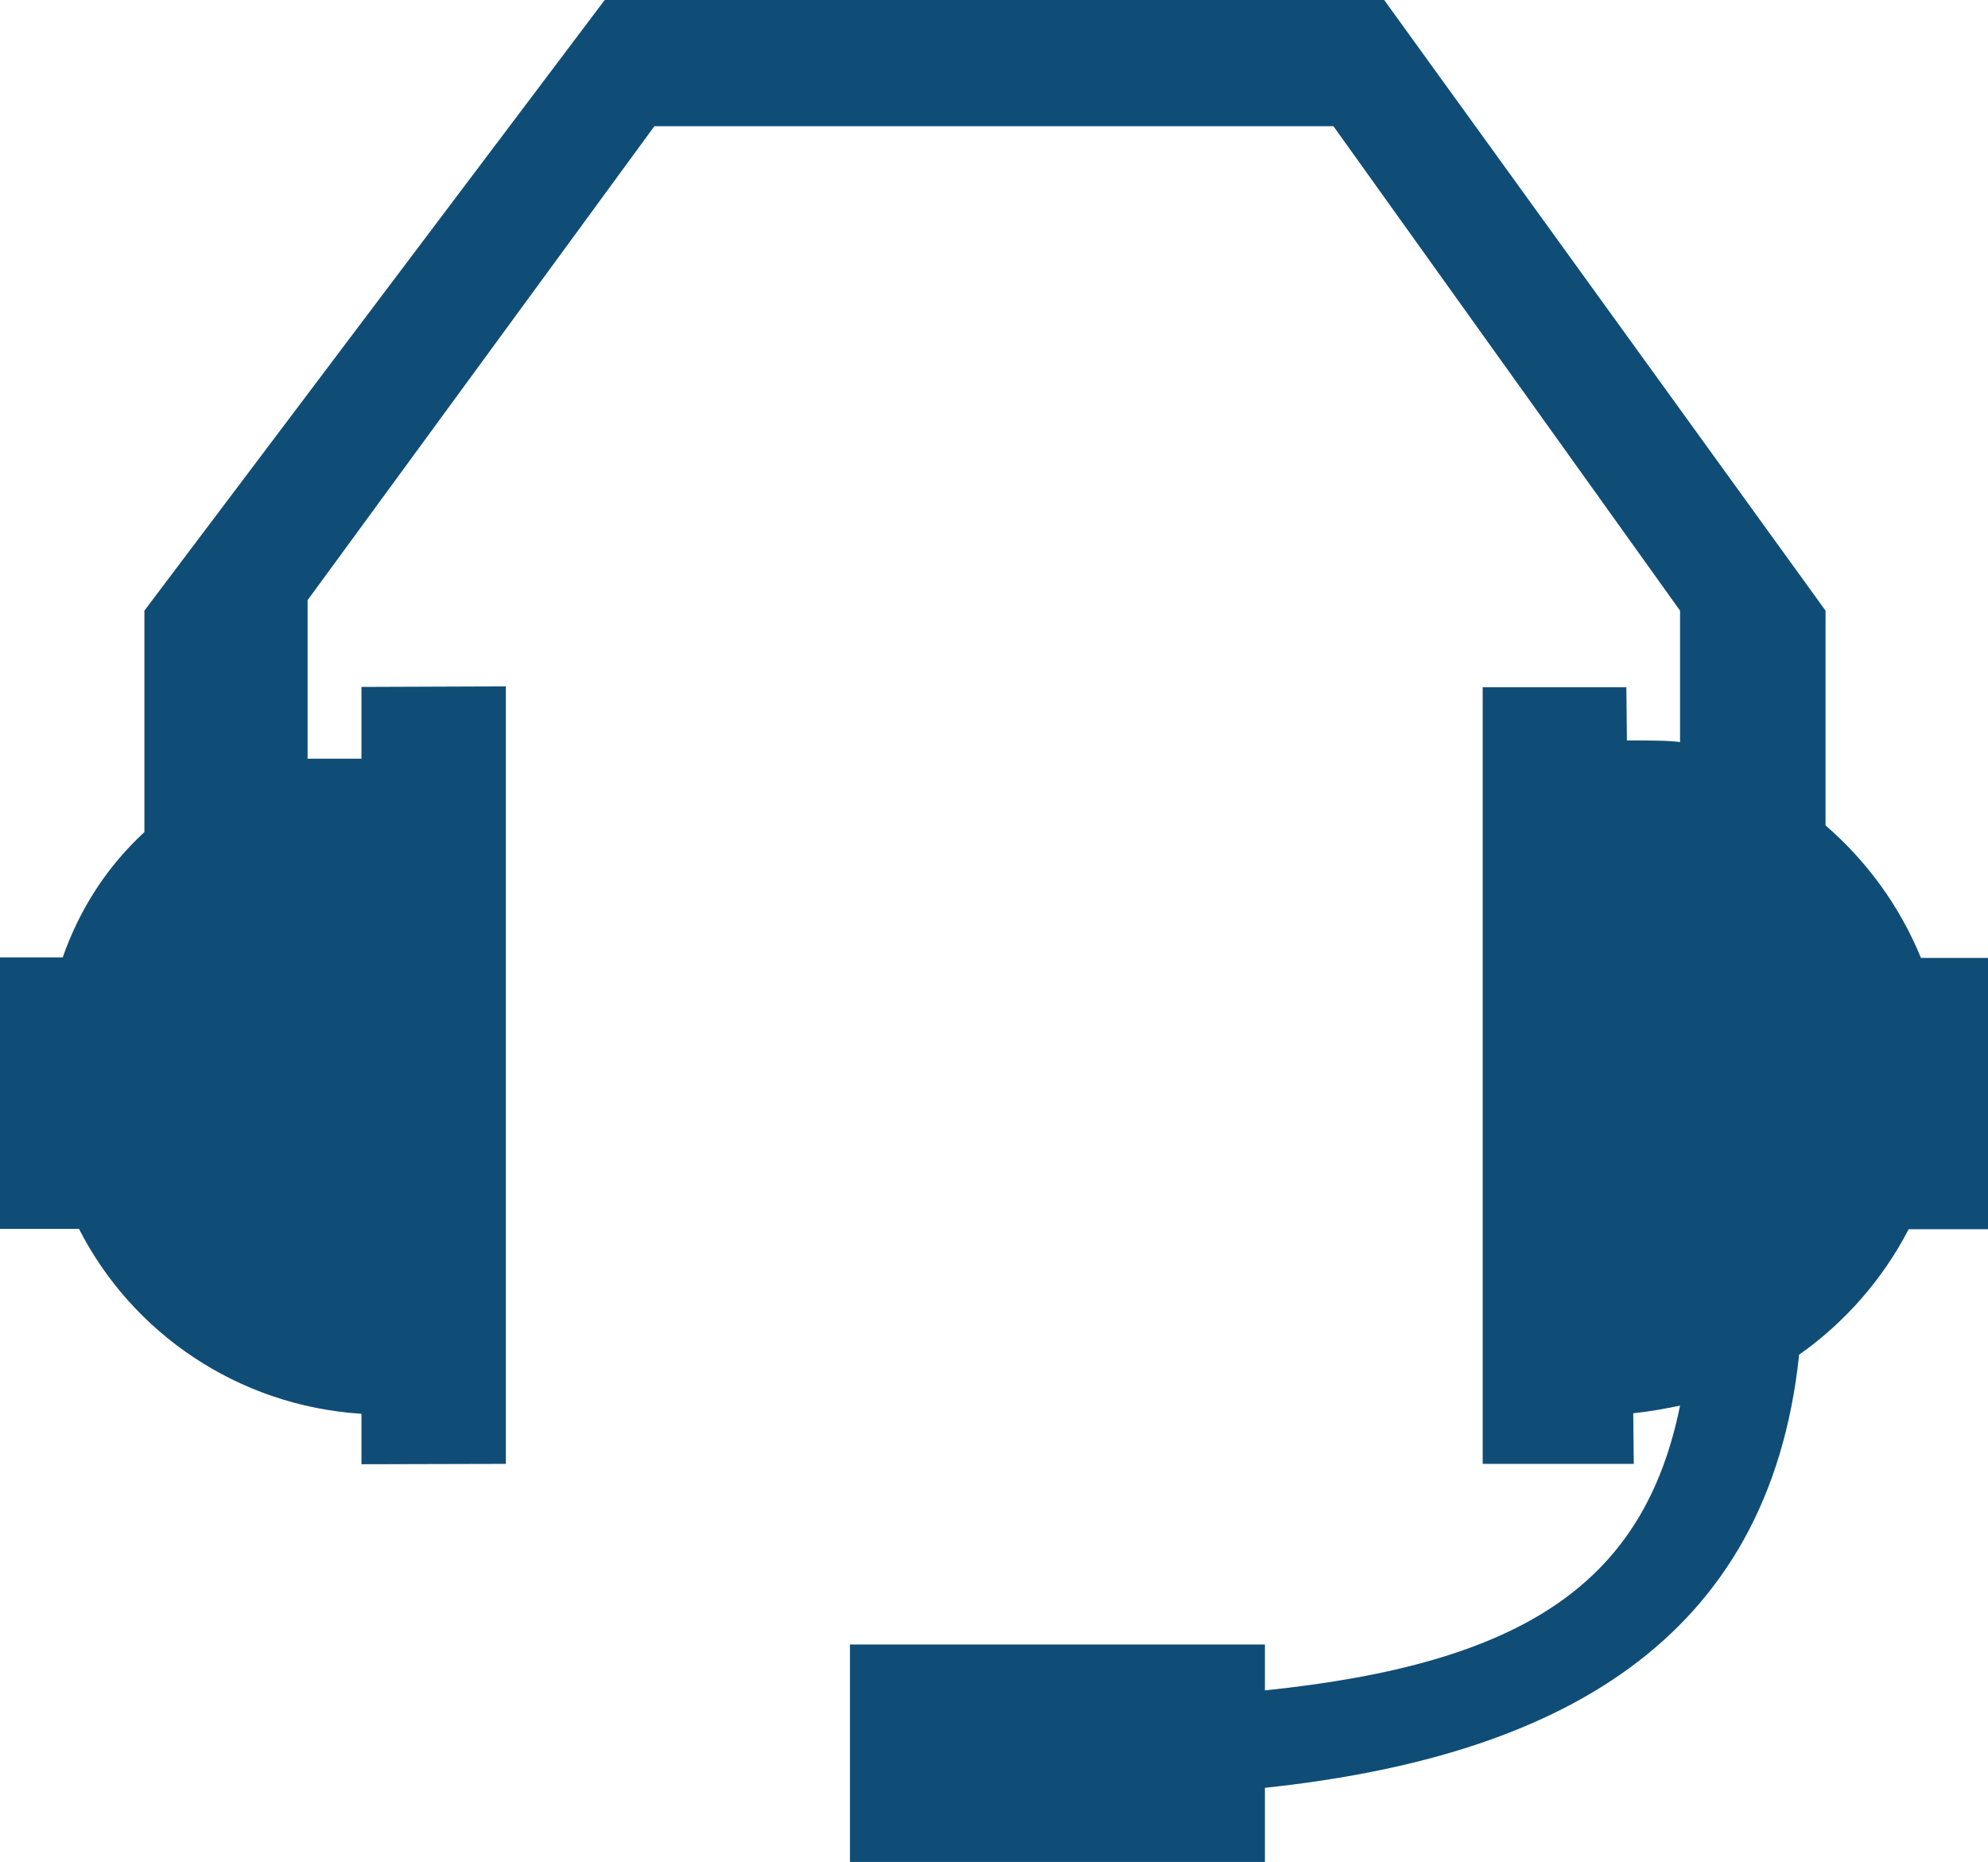 <?xml version="1.0" encoding="utf-8"?>
<svg xmlns="http://www.w3.org/2000/svg"
	xmlns:xlink="http://www.w3.org/1999/xlink"
	width="110px" height="103px" viewBox="0 0 110 103">
<path fillRule="evenodd" d="M 105.61 68C 104.18 70.76 102.1 73.14 99.55 74.94 97.87 90.86 86.15 97.18 69.99 98.9 69.99 98.9 69.99 103 69.99 103 69.99 103 57.74 103 57.74 103 57.74 103 48.53 103 48.53 103 48.53 103 47.03 103 47.03 103 47.03 103 47.03 90.97 47.03 90.97 47.03 90.97 69.99 90.97 69.99 90.97 69.99 90.97 69.99 93.51 69.99 93.51 84.34 92.03 90.97 87.56 92.96 77.76 92.11 77.93 91.26 78.09 90.37 78.18 90.37 78.18 90.4 80.98 90.4 80.98 90.4 80.98 82.04 80.98 82.04 80.98 82.04 80.98 82.04 38.02 82.04 38.02 82.04 38.02 89.99 38.02 89.99 38.02 89.99 38.02 90.02 40.96 90.02 40.96 91.1 40.96 92.38 40.96 92.96 41.05 92.96 41.05 92.96 33.78 92.96 33.78 92.96 33.78 73.78 6.98 73.78 6.98 73.78 6.98 36.21 6.98 36.21 6.98 36.21 6.98 17.02 33.2 17.02 33.2 17.02 33.2 17.02 41.97 17.02 41.97 17.02 41.97 20 41.97 20 41.97 20 41.97 20 38 20 38 20 38 27.99 37.97 27.99 37.97 27.99 37.97 27.99 41.23 27.99 41.23 27.99 41.24 27.99 41.25 27.99 41.25 27.99 41.25 27.99 78.13 27.99 78.13 27.99 78.13 27.99 78.13 27.99 78.13 27.99 78.13 27.99 80.98 27.99 80.98 27.99 80.98 20 81 20 81 20 81 20 78.21 20 78.21 13.15 77.77 7.3 73.73 4.37 67.98 4.37 67.98-0 67.98-0 67.98-0 67.98-0 52.96-0 52.96-0 52.96 3.47 52.96 3.47 52.96 4.4 50.31 5.9 47.96 7.99 46.03 7.99 46.03 7.99 33.78 7.99 33.78 7.99 33.78 33.46-0 33.46-0 33.46-0 76.59-0 76.59-0 76.59-0 101.01 33.78 101.01 33.78 101.01 33.78 101.01 45.66 101.01 45.66 103.3 47.64 105.13 50.15 106.29 52.99 106.29 52.99 110 52.99 110 52.99 110 52.99 110 68 110 68 110 68 105.61 68 105.61 68Z" fill="rgb(15,77,119)"/></svg>